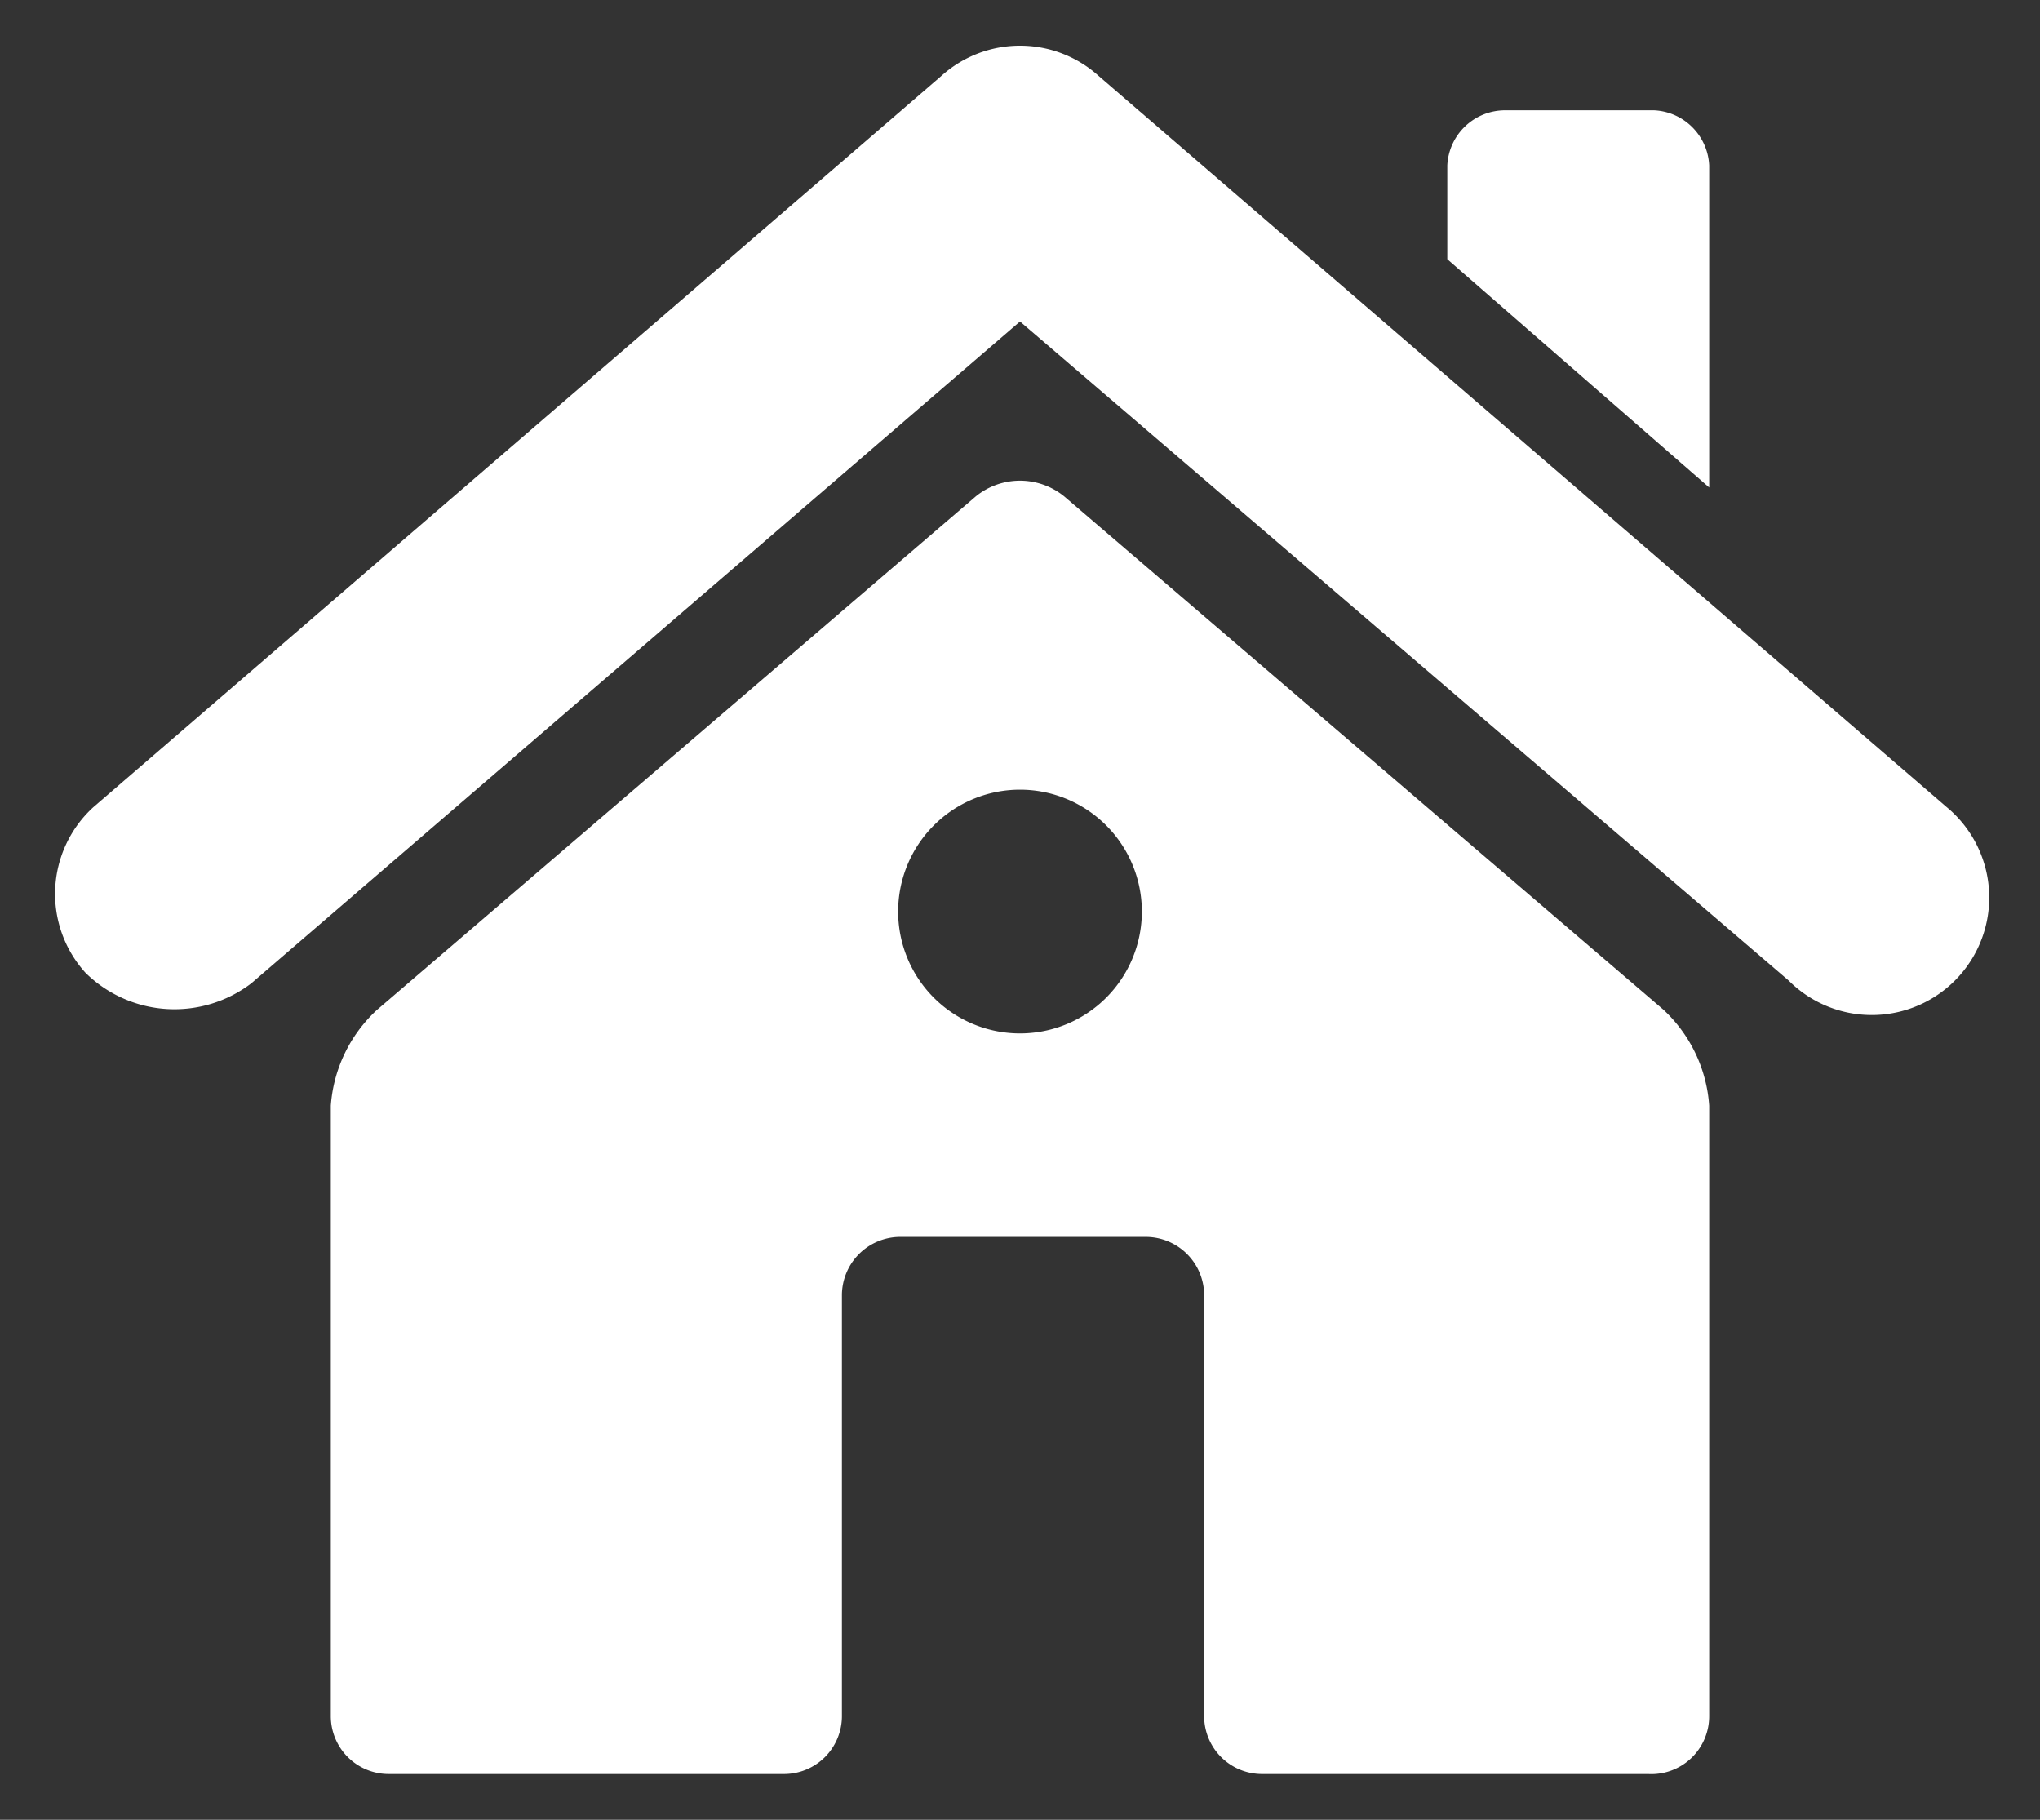 <svg id="Layer_1" data-name="Layer 1" xmlns="http://www.w3.org/2000/svg" viewBox="0 0 37 33"><rect x="0" y="0" width="37" height="33" fill="#333333" stroke="none"/><defs><style>.cls-1{fill:white;}</style></defs><title>menu_home_icon</title><path class="cls-1" d="M30.17,18.31,19.3,9a1.27,1.27,0,0,0-1.6,0L6.83,18.32A2.62,2.62,0,0,0,6,20.05V31.12a1.05,1.05,0,0,0,1.05,1.05h7.17a1.05,1.05,0,0,0,1.05-1.05V23.48a1.06,1.06,0,0,1,1.05-1.05h4.47a1.06,1.06,0,0,1,1.05,1.05v7.64a1.05,1.05,0,0,0,1.05,1.05h7A1.05,1.05,0,0,0,31,31.12V20.05A2.62,2.62,0,0,0,30.17,18.31Zm-11.67.43a2.21,2.21,0,1,1,2.21-2.21A2.21,2.21,0,0,1,18.5,18.74Z"/><path class="cls-1" d="M30,2H27.3A1.05,1.05,0,0,0,26.25,3V4.7L31,8.84V3A1.05,1.05,0,0,0,30,2Z"/><path class="cls-1" d="M1.55,17.64a2.13,2.13,0,0,1,.14-3L17.07,1.38a2.13,2.13,0,0,1,2.86,0L35.3,14.63a2.13,2.13,0,1,1-2.86,3.15L18.5,5.83l-13.94,12A2.3,2.3,0,0,1,1.55,17.64Z"/></svg>